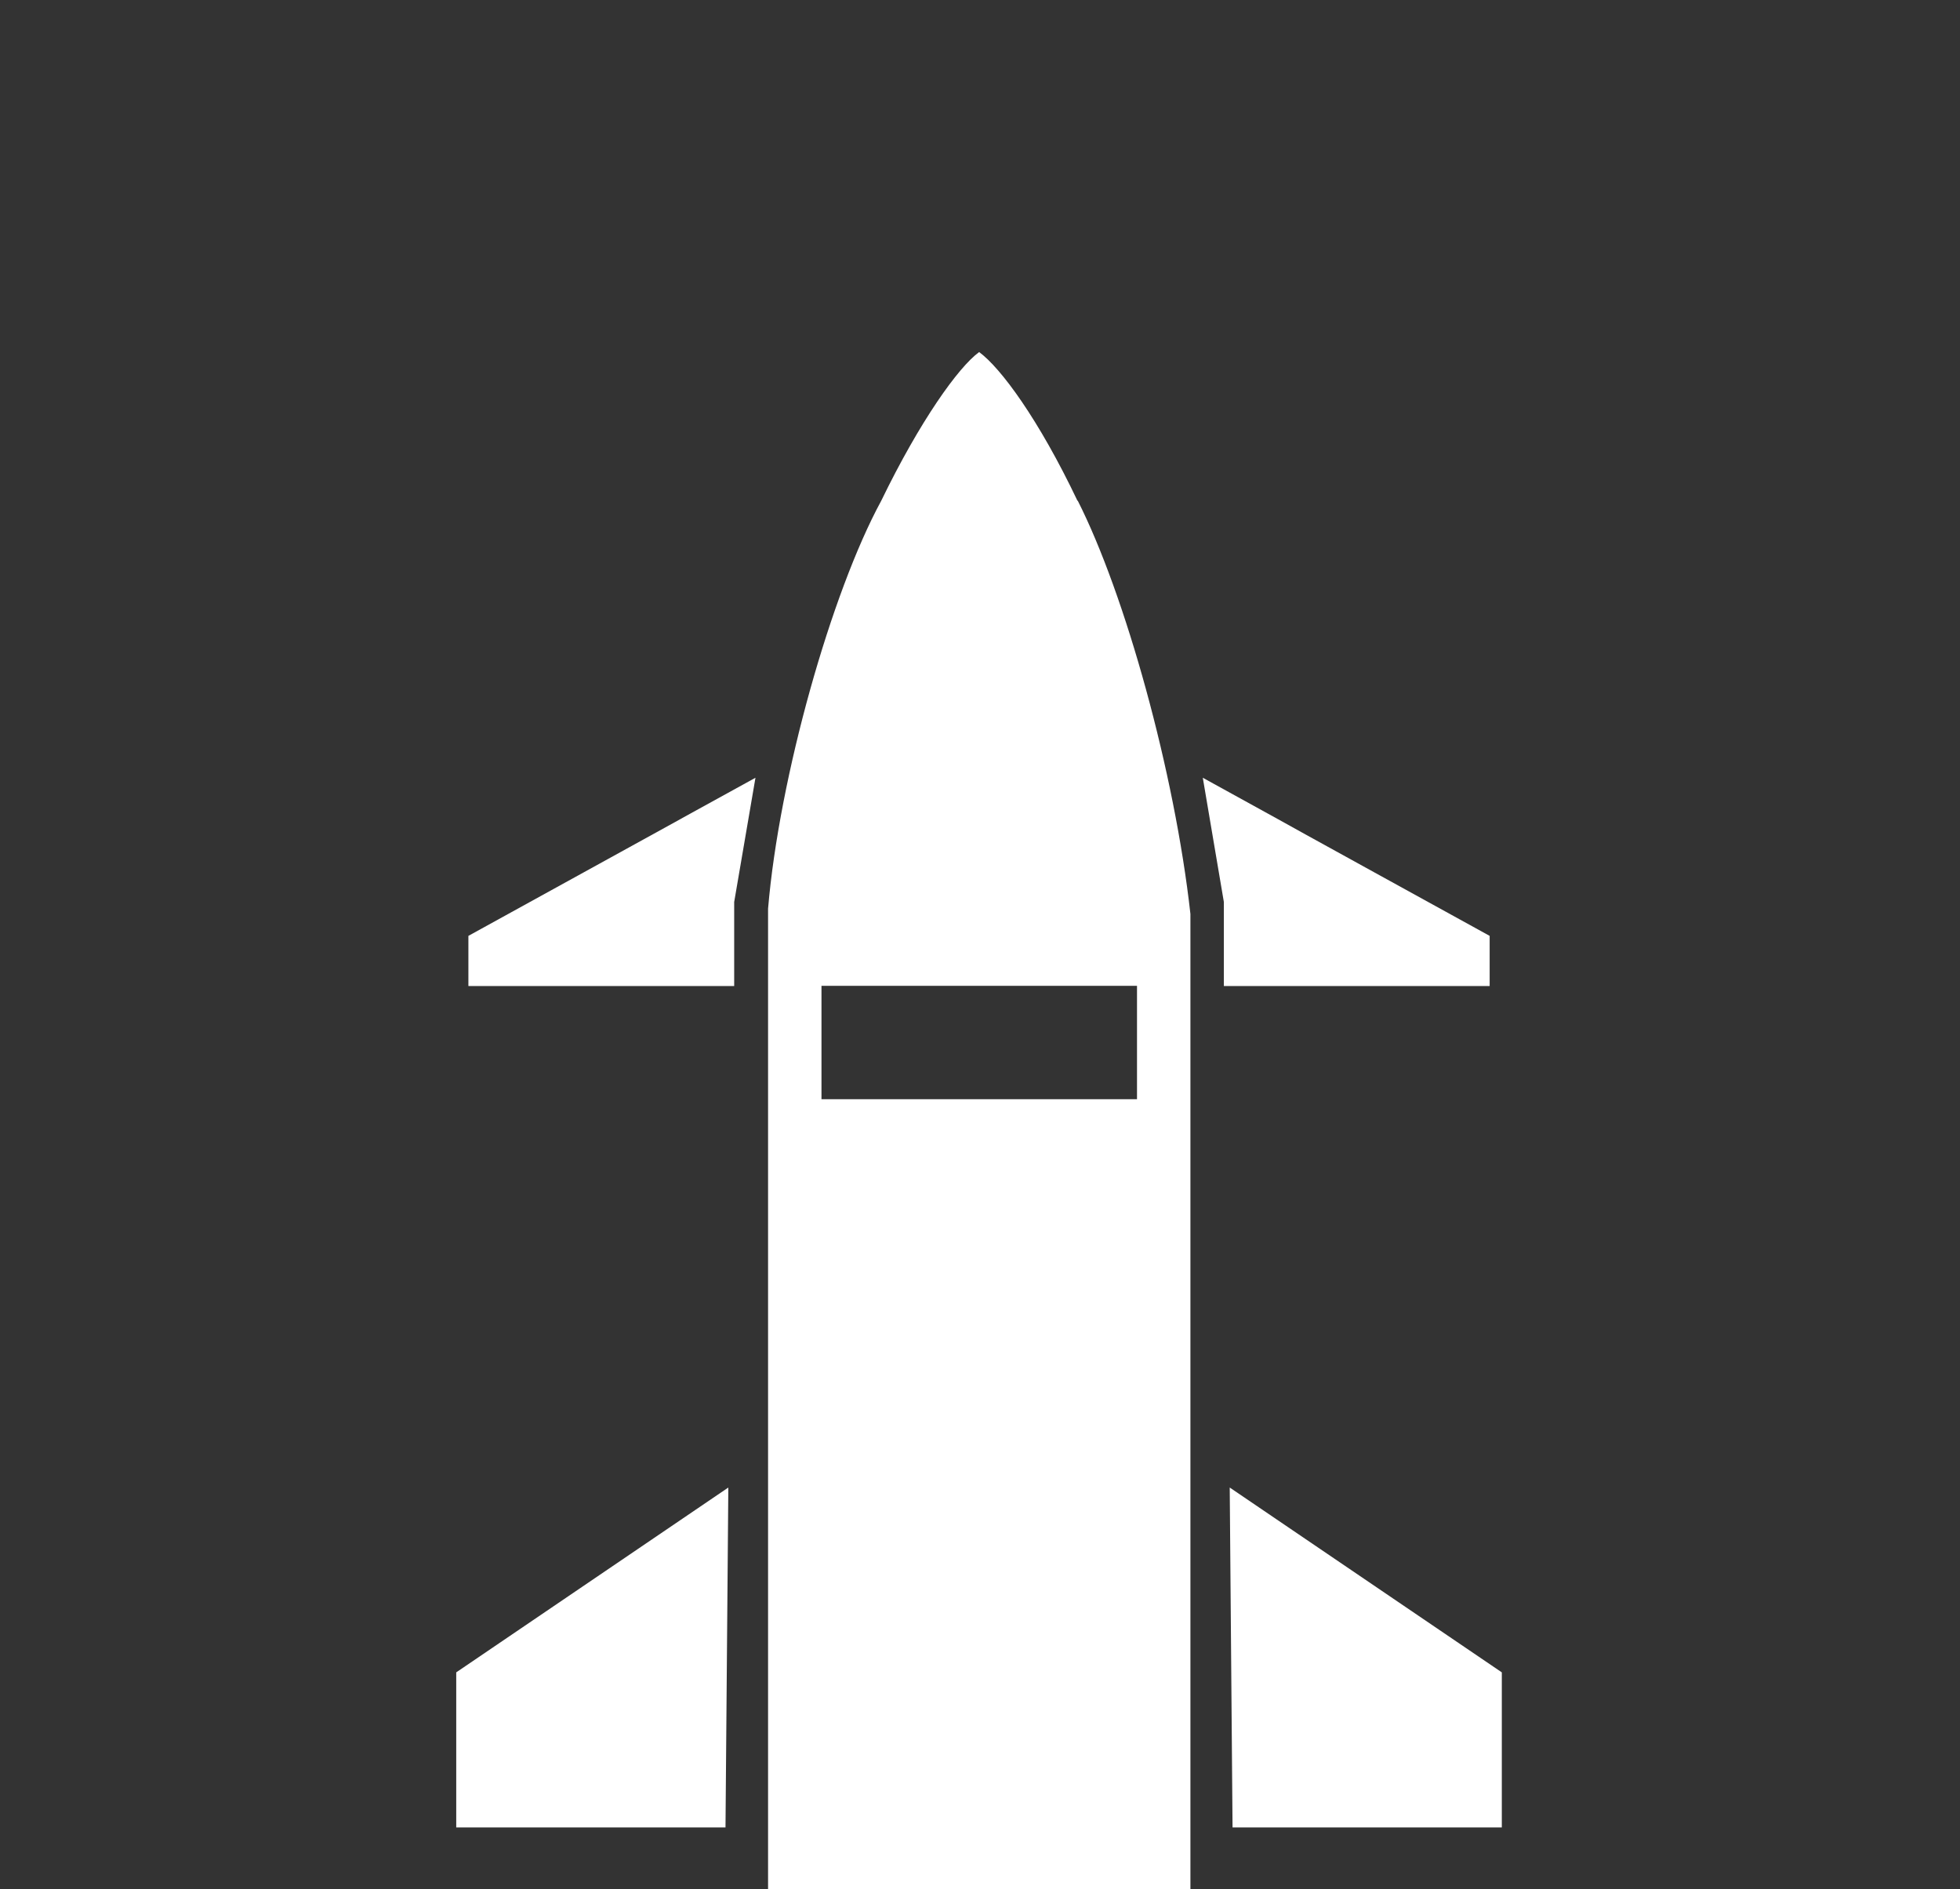 <?xml version="1.0" encoding="UTF-8"?><svg id="Layer_1" xmlns="http://www.w3.org/2000/svg" viewBox="0 0 90.26 86.98"><rect x="0" y="0" width="90.26" height="86.98" fill="#333333" stroke="none"/><defs><style>.cls-1{fill:#fff;}</style></defs><path class="cls-1" d="m49.62,23.06c-1.78-3.74-3.53-6.12-4.53-6.85-.96.7-2.73,3.18-4.51,6.85-2.29,4.21-4.7,12.72-5.21,18.78v45.29h19.45v-45.05h0c-.73-6.54-3-14.7-5.19-19.03Zm2.74,27.55h-14.53v-5.22h14.53v5.22Z"/><polygon class="cls-1" points="31.25 37.76 21.57 43.09 21.57 44.95 21.57 45.4 22.18 45.4 28.29 45.4 33.44 45.4 33.81 45.4 33.81 41.53 34.79 35.81 31.5 37.62 31.25 37.76"/><polygon class="cls-1" points="58.85 45.4 66.54 45.4 68.6 45.4 68.6 44.63 68.6 43.09 63.55 40.31 60.12 38.42 58.84 37.71 55.39 35.81 56.36 41.53 56.36 45.4 58.85 45.4"/><polygon class="cls-1" points="21.01 84.14 33.41 84.14 33.54 68.49 21.01 77 21.01 84.14"/><polygon class="cls-1" points="56.63 68.49 56.76 84.14 69.16 84.14 69.16 77 56.63 68.49"/></svg>